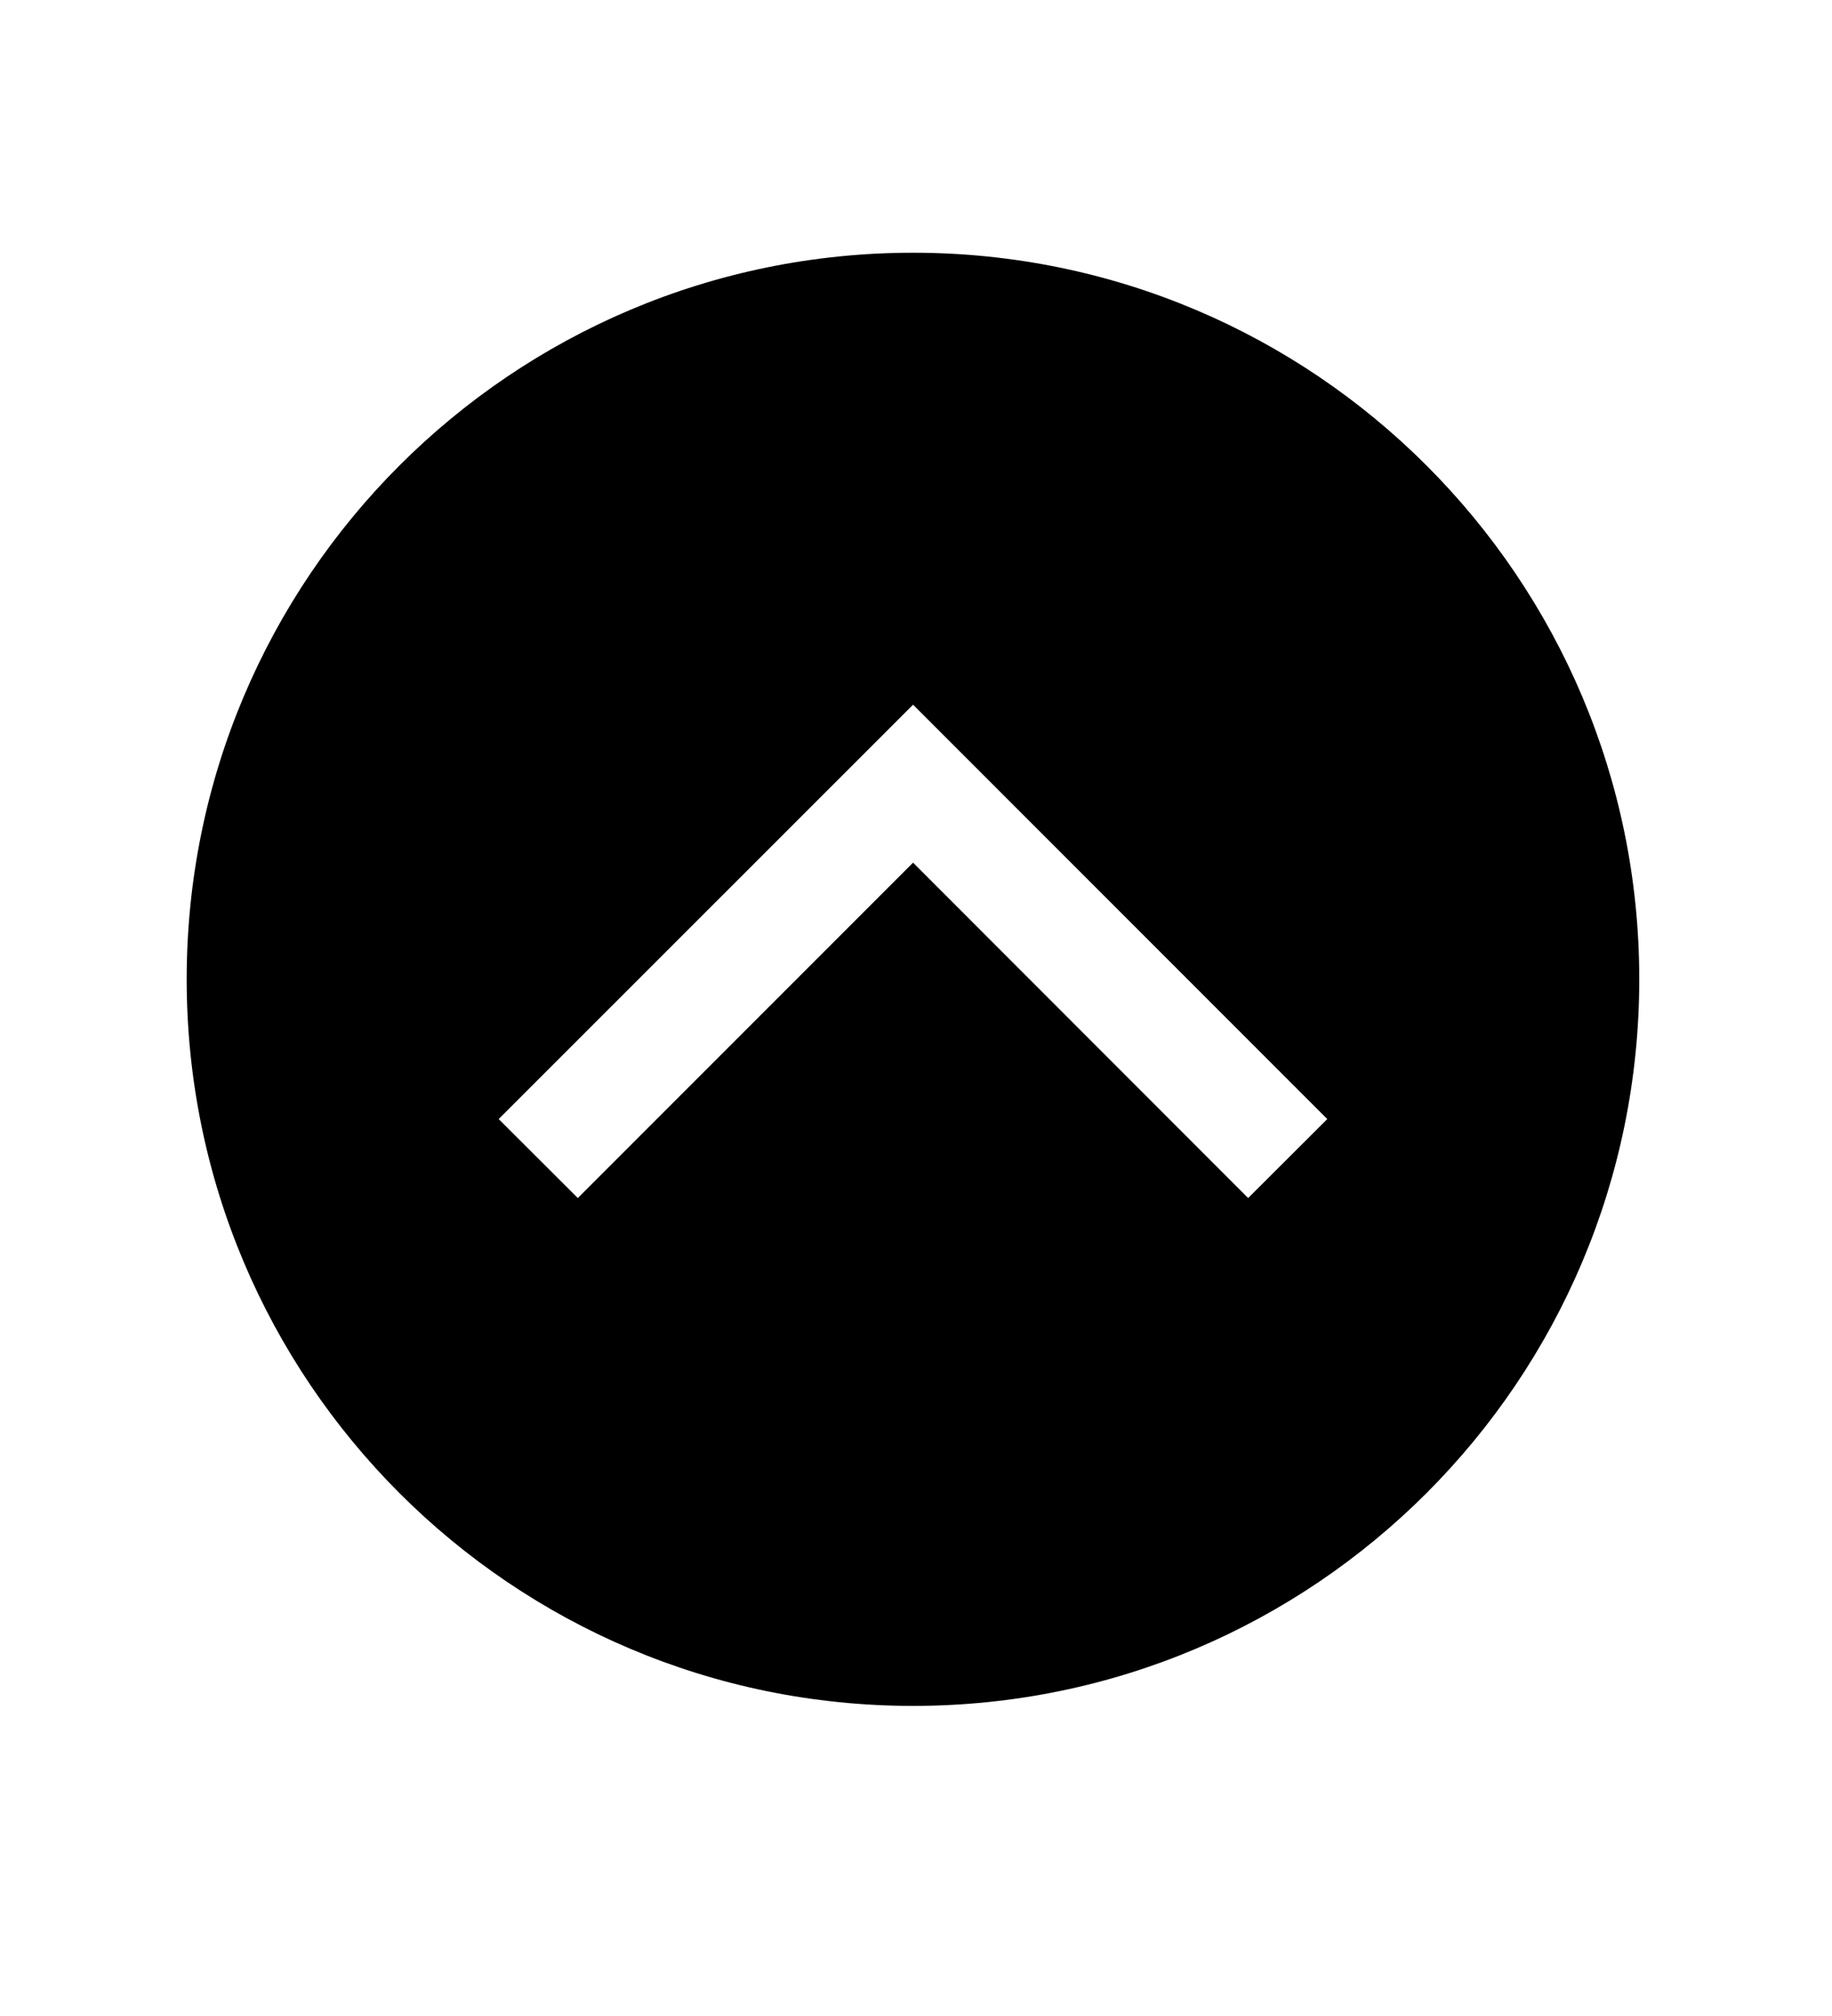<svg width="10" height="11" viewBox="0 0 10 11" fill="none" xmlns="http://www.w3.org/2000/svg">
<path d="M4.984 1.379C2.794 1.379 1.019 3.154 1.019 5.343C1.019 7.533 2.794 9.308 4.984 9.308C7.173 9.308 8.948 7.533 8.948 5.343C8.948 3.154 7.173 1.379 4.984 1.379ZM6.813 6.537L4.984 4.707L3.154 6.537L2.722 6.106L4.984 3.845L7.245 6.106L6.813 6.537Z" fill="black"/>
</svg>
